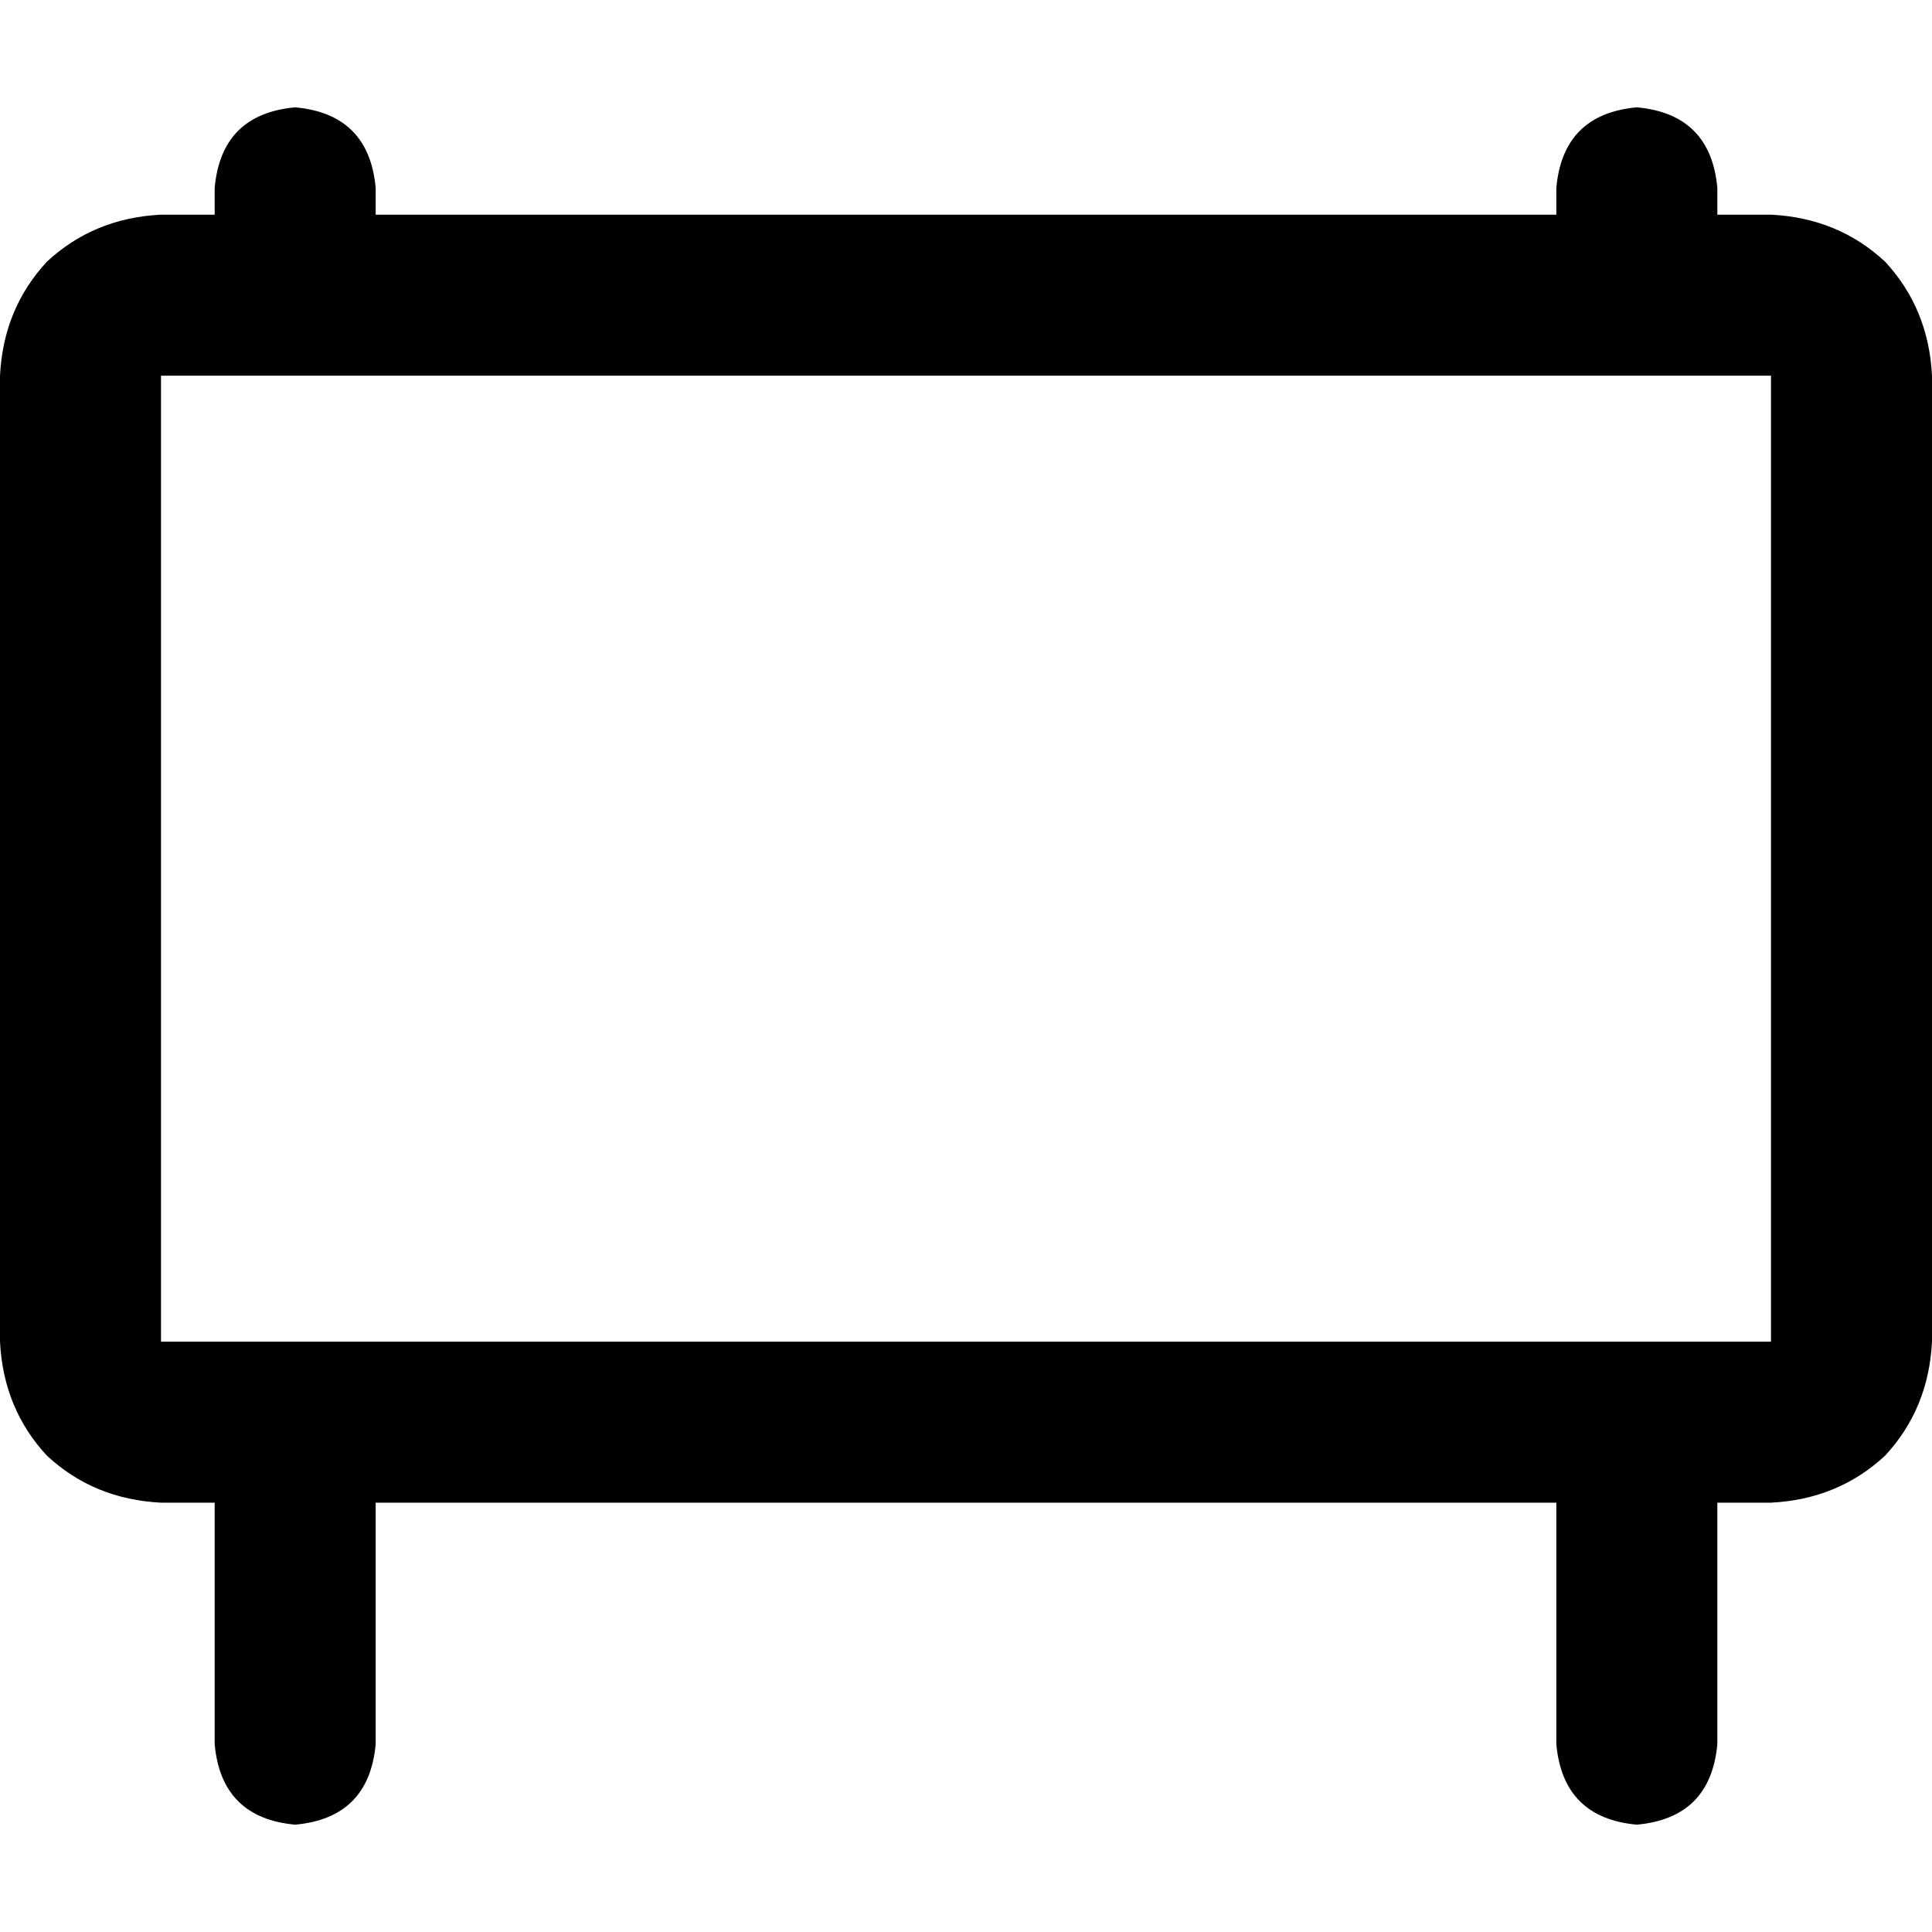 <svg xmlns="http://www.w3.org/2000/svg" viewBox="0 0 512 512">
  <path d="M 56.889 49.778 L 56.889 56.889 L 56.889 49.778 L 56.889 56.889 L 42.667 56.889 L 42.667 56.889 Q 24.889 57.778 12.444 69.333 Q 0.889 81.778 0 99.556 L 0 355.556 L 0 355.556 Q 0.889 373.333 12.444 385.778 Q 24.889 397.333 42.667 398.222 L 56.889 398.222 L 56.889 398.222 L 56.889 462.222 L 56.889 462.222 Q 58.667 481.778 78.222 483.556 Q 97.778 481.778 99.556 462.222 L 99.556 398.222 L 99.556 398.222 L 412.444 398.222 L 412.444 398.222 L 412.444 462.222 L 412.444 462.222 Q 414.222 481.778 433.778 483.556 Q 453.333 481.778 455.111 462.222 L 455.111 398.222 L 455.111 398.222 L 469.333 398.222 L 469.333 398.222 Q 487.111 397.333 499.556 385.778 Q 511.111 373.333 512 355.556 L 512 99.556 L 512 99.556 Q 511.111 81.778 499.556 69.333 Q 487.111 57.778 469.333 56.889 L 455.111 56.889 L 455.111 56.889 L 455.111 49.778 L 455.111 49.778 Q 453.333 30.222 433.778 28.444 Q 414.222 30.222 412.444 49.778 L 412.444 56.889 L 412.444 56.889 L 99.556 56.889 L 99.556 56.889 L 99.556 49.778 L 99.556 49.778 Q 97.778 30.222 78.222 28.444 Q 58.667 30.222 56.889 49.778 L 56.889 49.778 Z M 469.333 99.556 L 469.333 355.556 L 469.333 99.556 L 469.333 355.556 L 42.667 355.556 L 42.667 355.556 L 42.667 99.556 L 42.667 99.556 L 469.333 99.556 L 469.333 99.556 Z" />
</svg>
